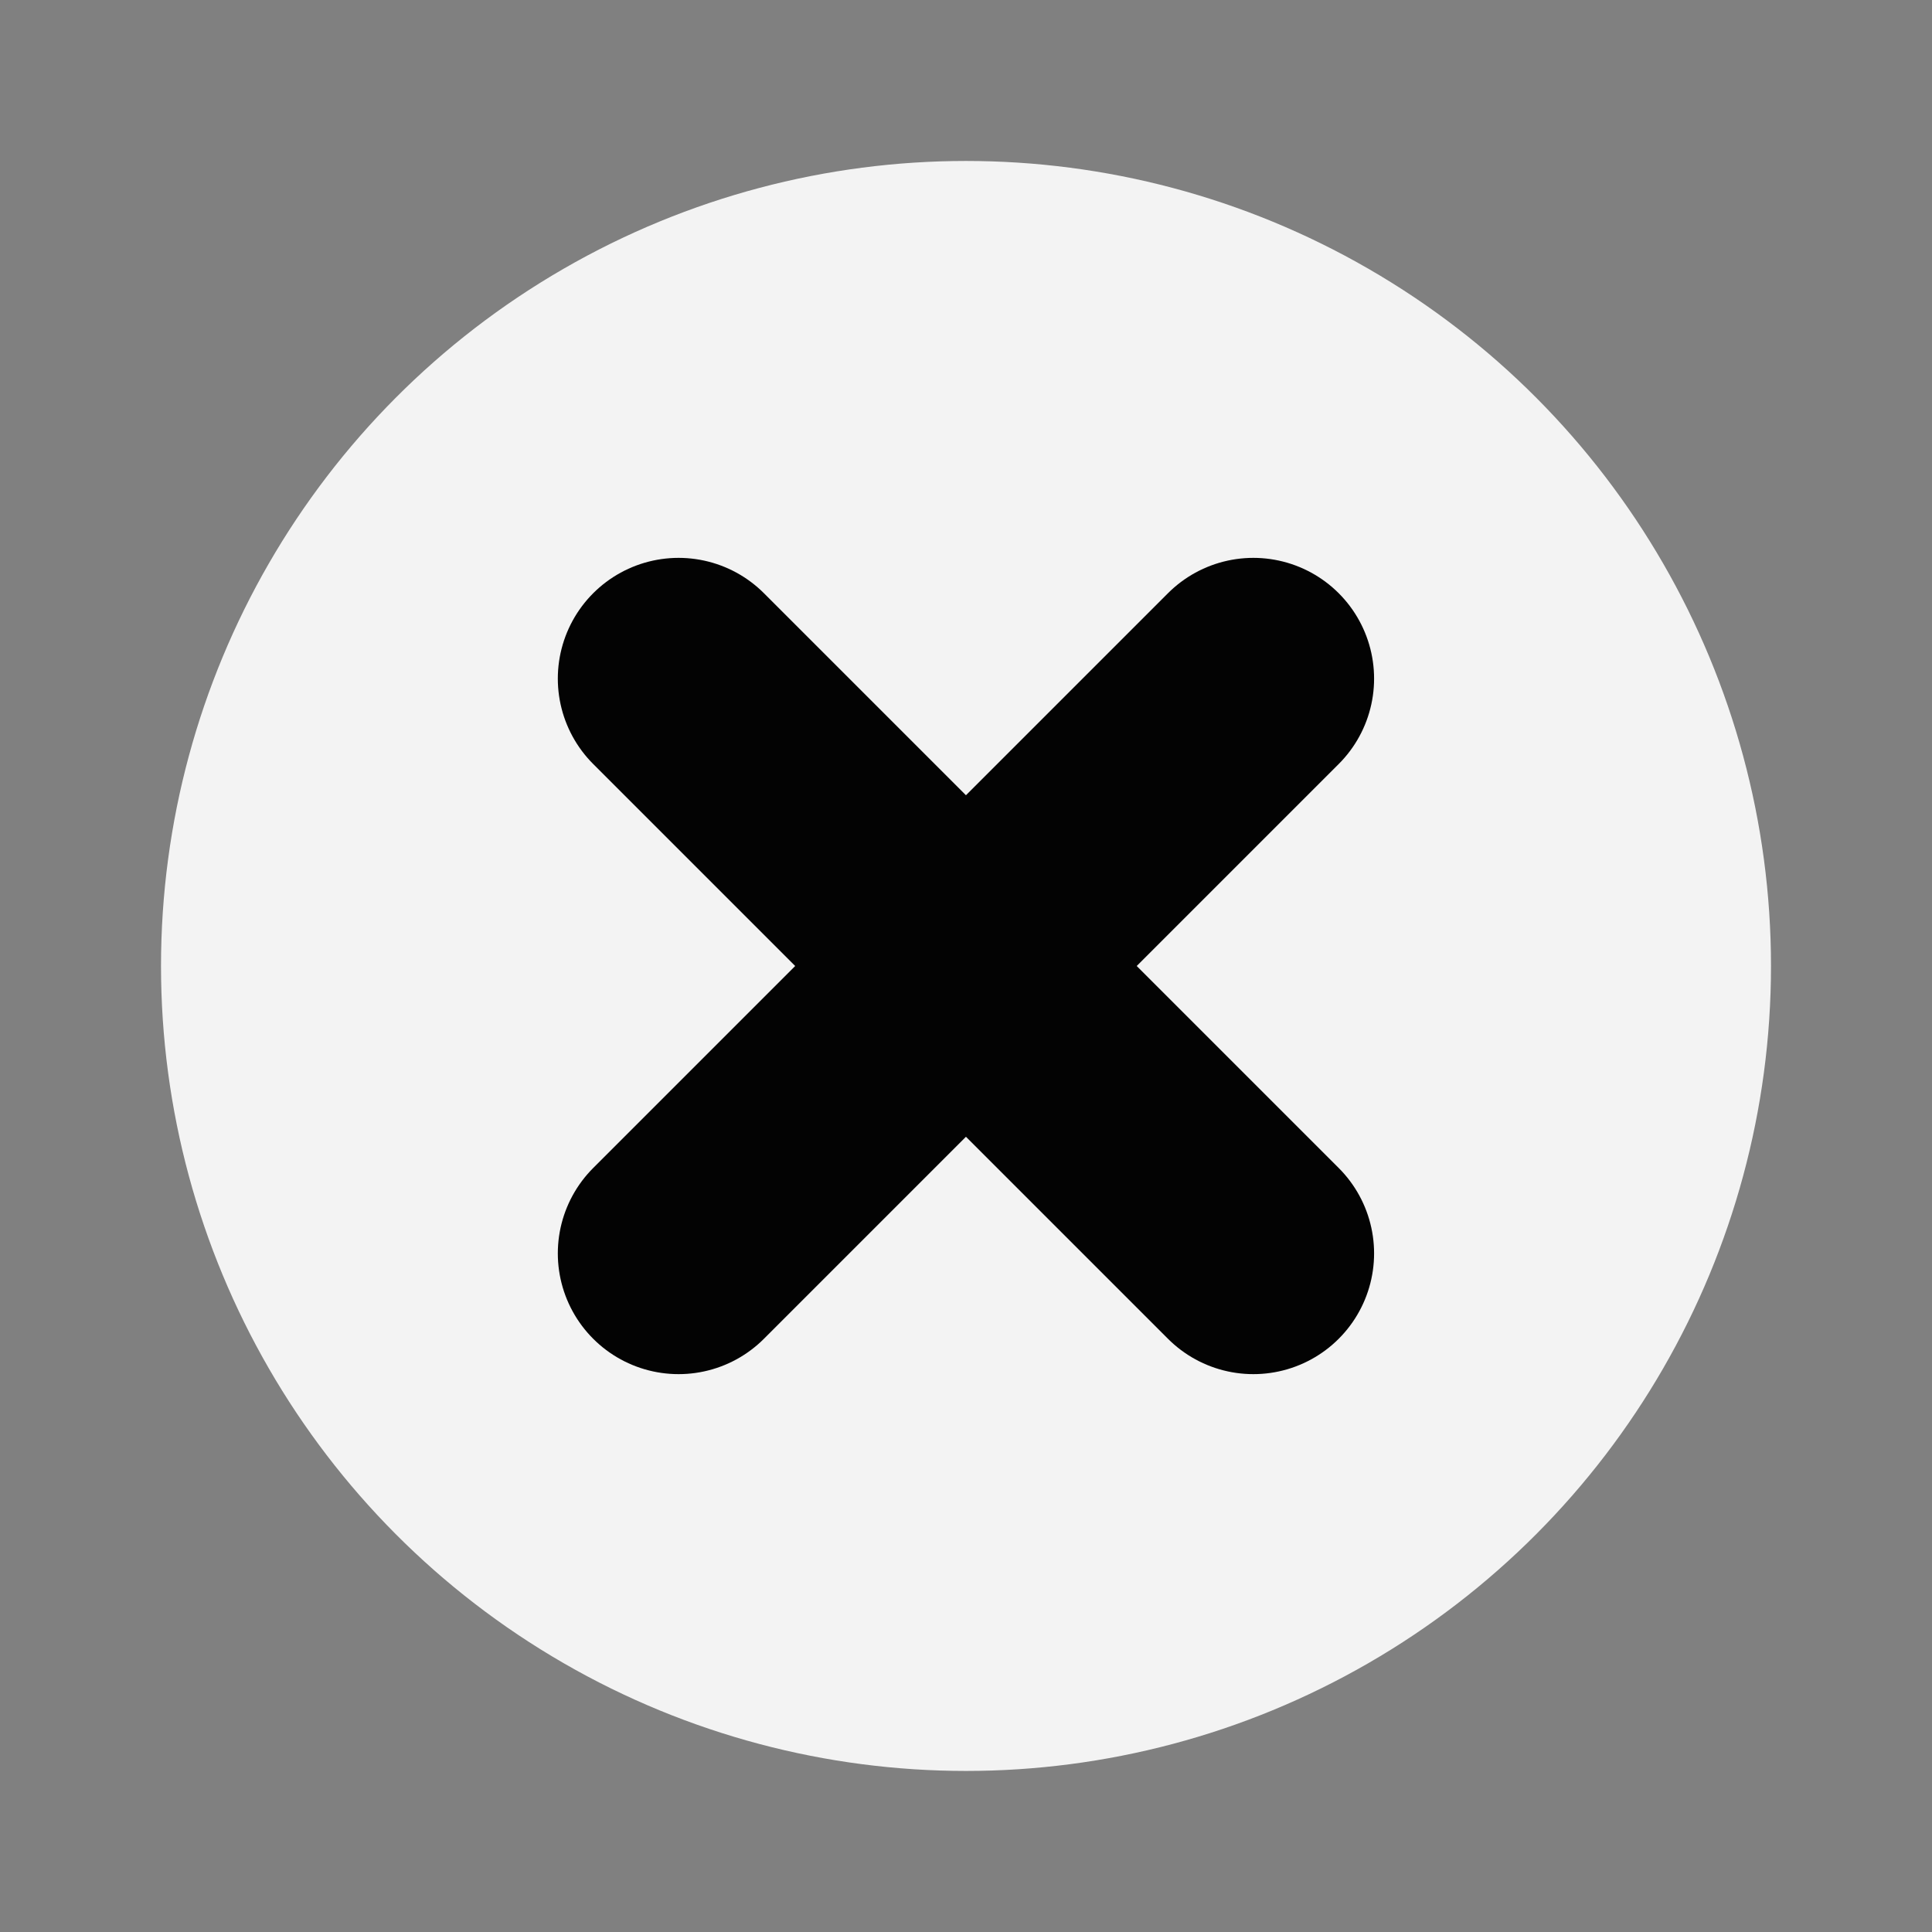 <svg width="40" height="40" viewBox="0 0 40 40" fill="none" xmlns="http://www.w3.org/2000/svg">
<rect x="0" y="0" width="40" height="40" fill="#808080" stroke="none"/>
<circle cx="20" cy="19.999" r="15.833" fill="#F3F3F3" stroke="#F3F3F3" stroke-width="1.667"/>
<path d="M14.049 14.05L25.949 25.95M25.949 14.05L14.049 25.95" stroke="#030303" stroke-width="5" stroke-linecap="round" stroke-linejoin="round"/>
</svg>
